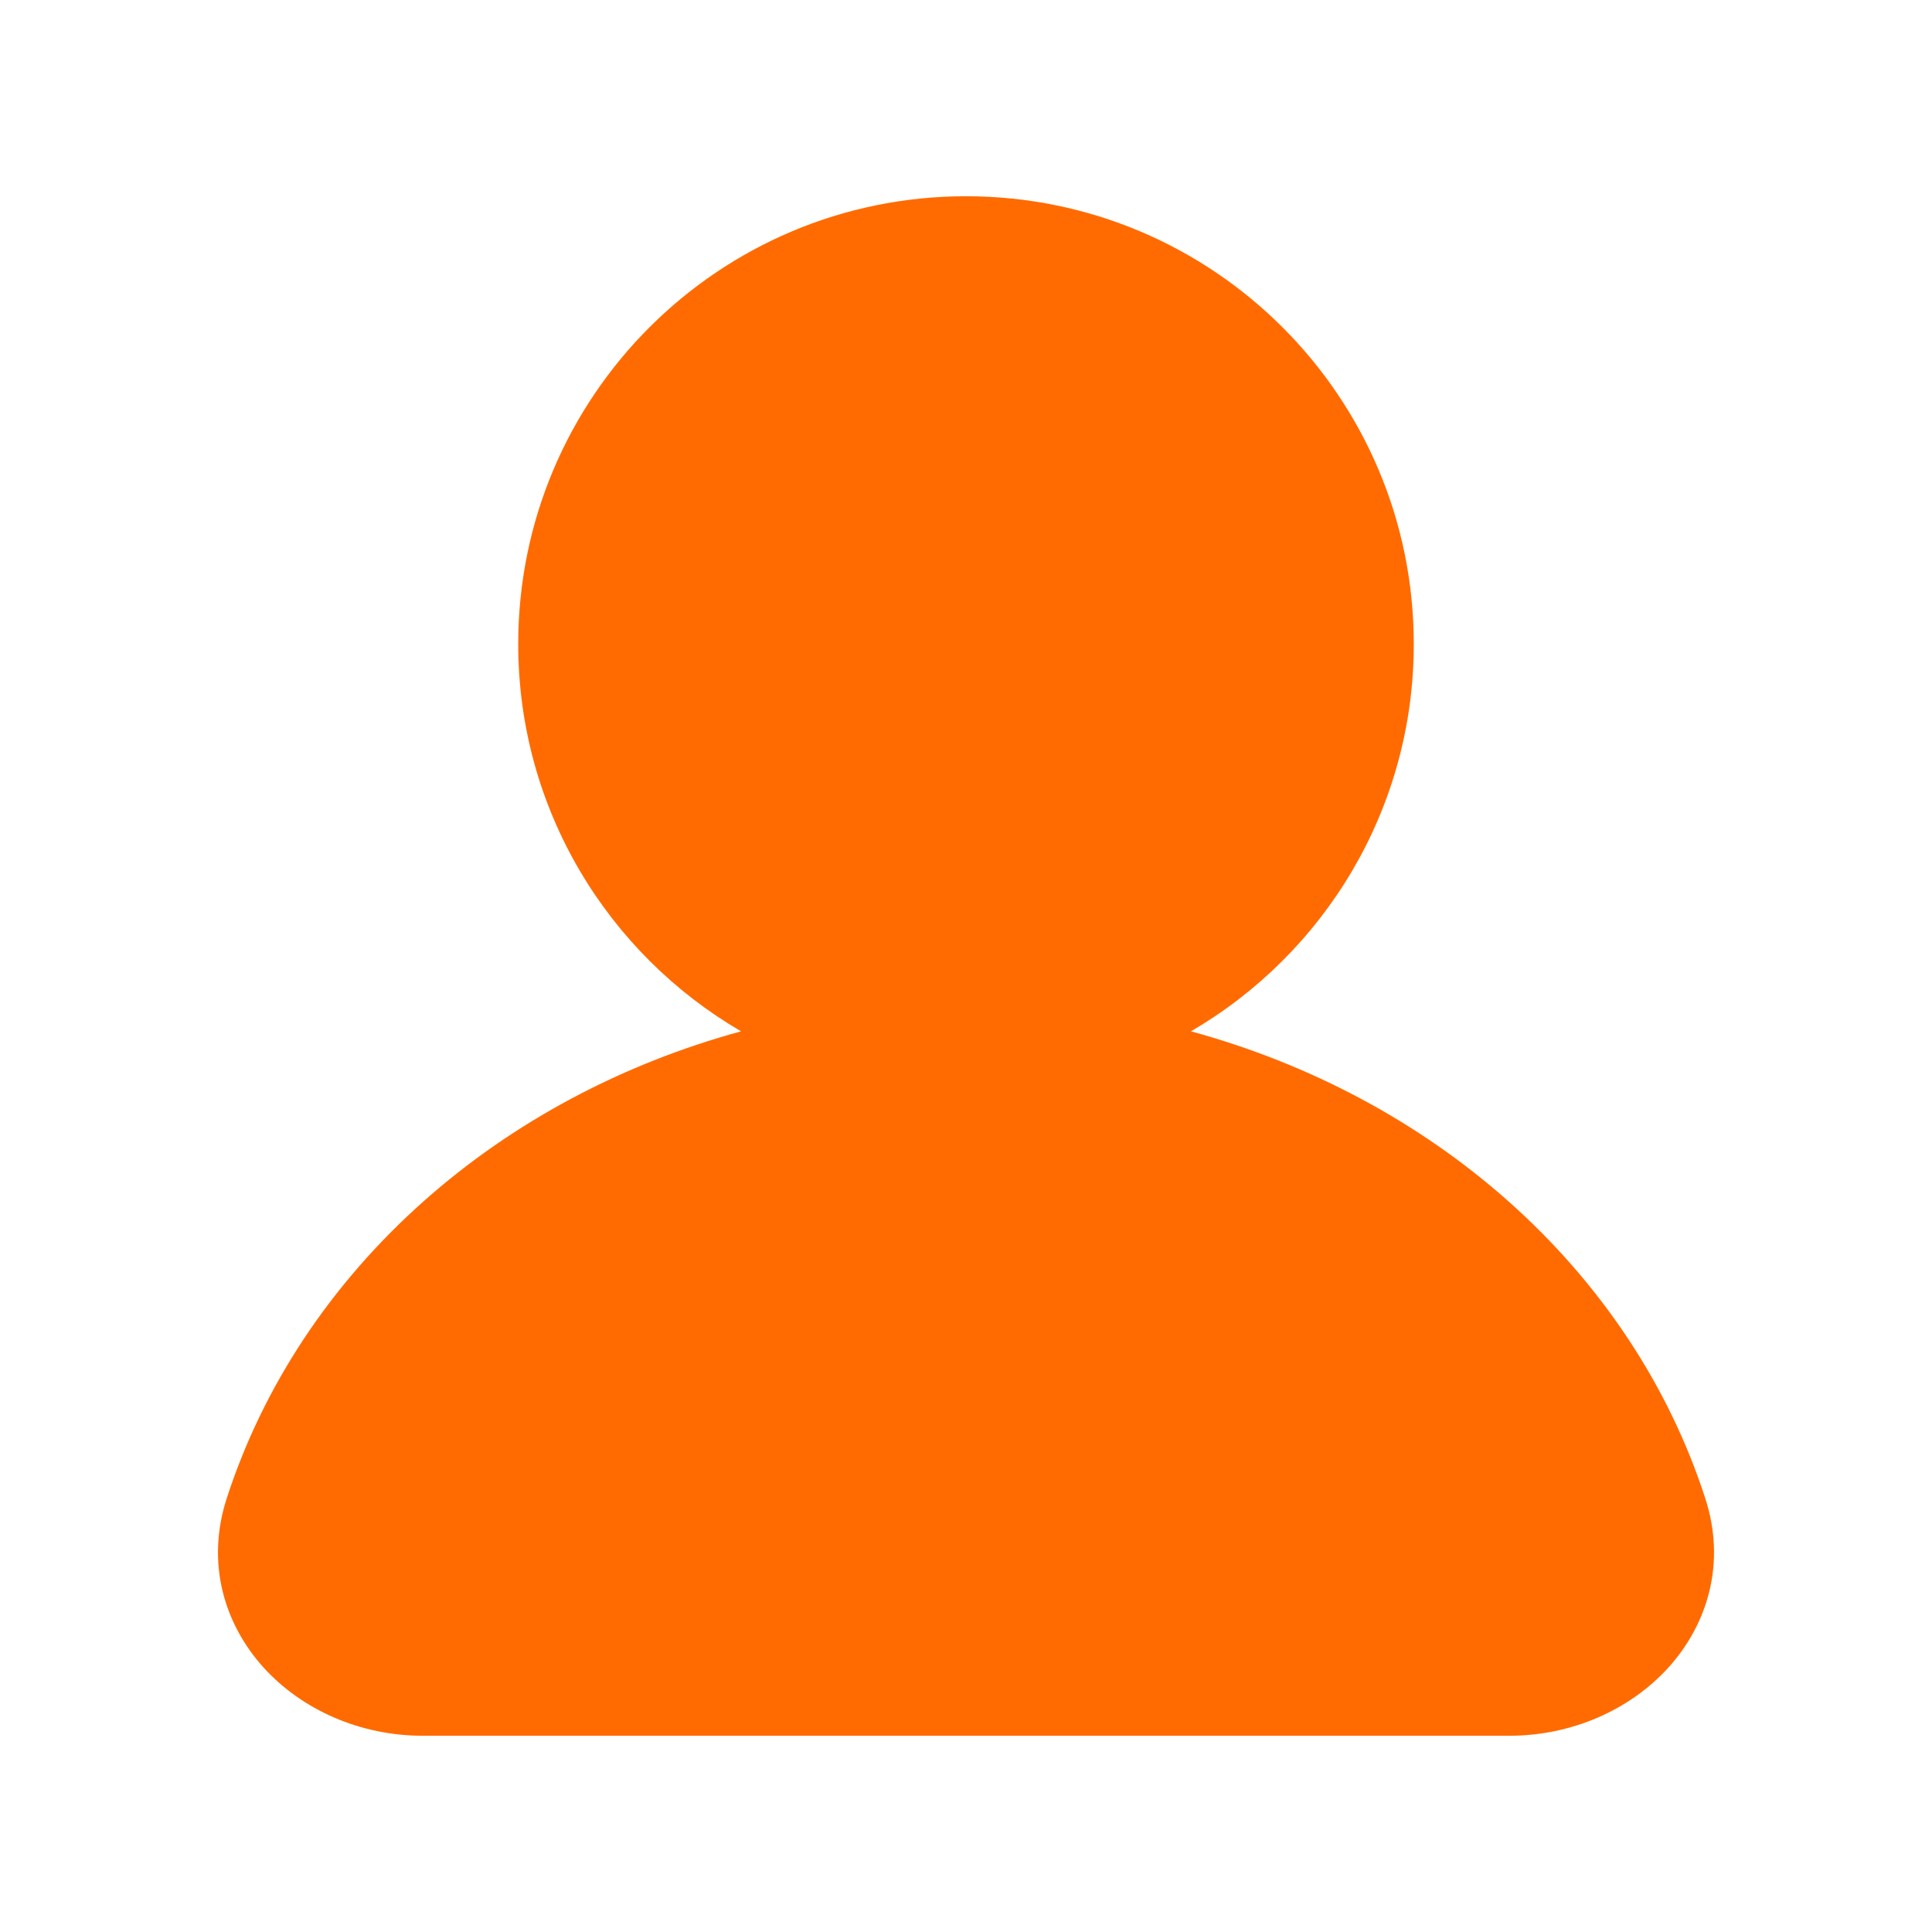 <svg width="26" height="26" viewBox="0 0 26 26" fill="none" xmlns="http://www.w3.org/2000/svg">
<path fill-rule="evenodd" clip-rule="evenodd" d="M16.027 13.879C17.82 12.835 19.026 10.891 19.026 8.667C19.026 5.339 16.328 2.641 13 2.641C9.672 2.641 6.974 5.339 6.974 8.667C6.974 10.891 8.18 12.835 9.973 13.879C8.38 14.314 6.909 15.092 5.701 16.166C4.446 17.282 3.538 18.659 3.051 20.165C2.769 21.033 3.018 21.856 3.547 22.441C4.066 23.013 4.851 23.359 5.688 23.359L20.312 23.359C21.149 23.359 21.934 23.013 22.453 22.441C22.982 21.856 23.231 21.033 22.949 20.165C22.462 18.659 21.554 17.282 20.299 16.166C19.091 15.092 17.62 14.314 16.027 13.879Z" fill="#FF6B00"/>
</svg>
